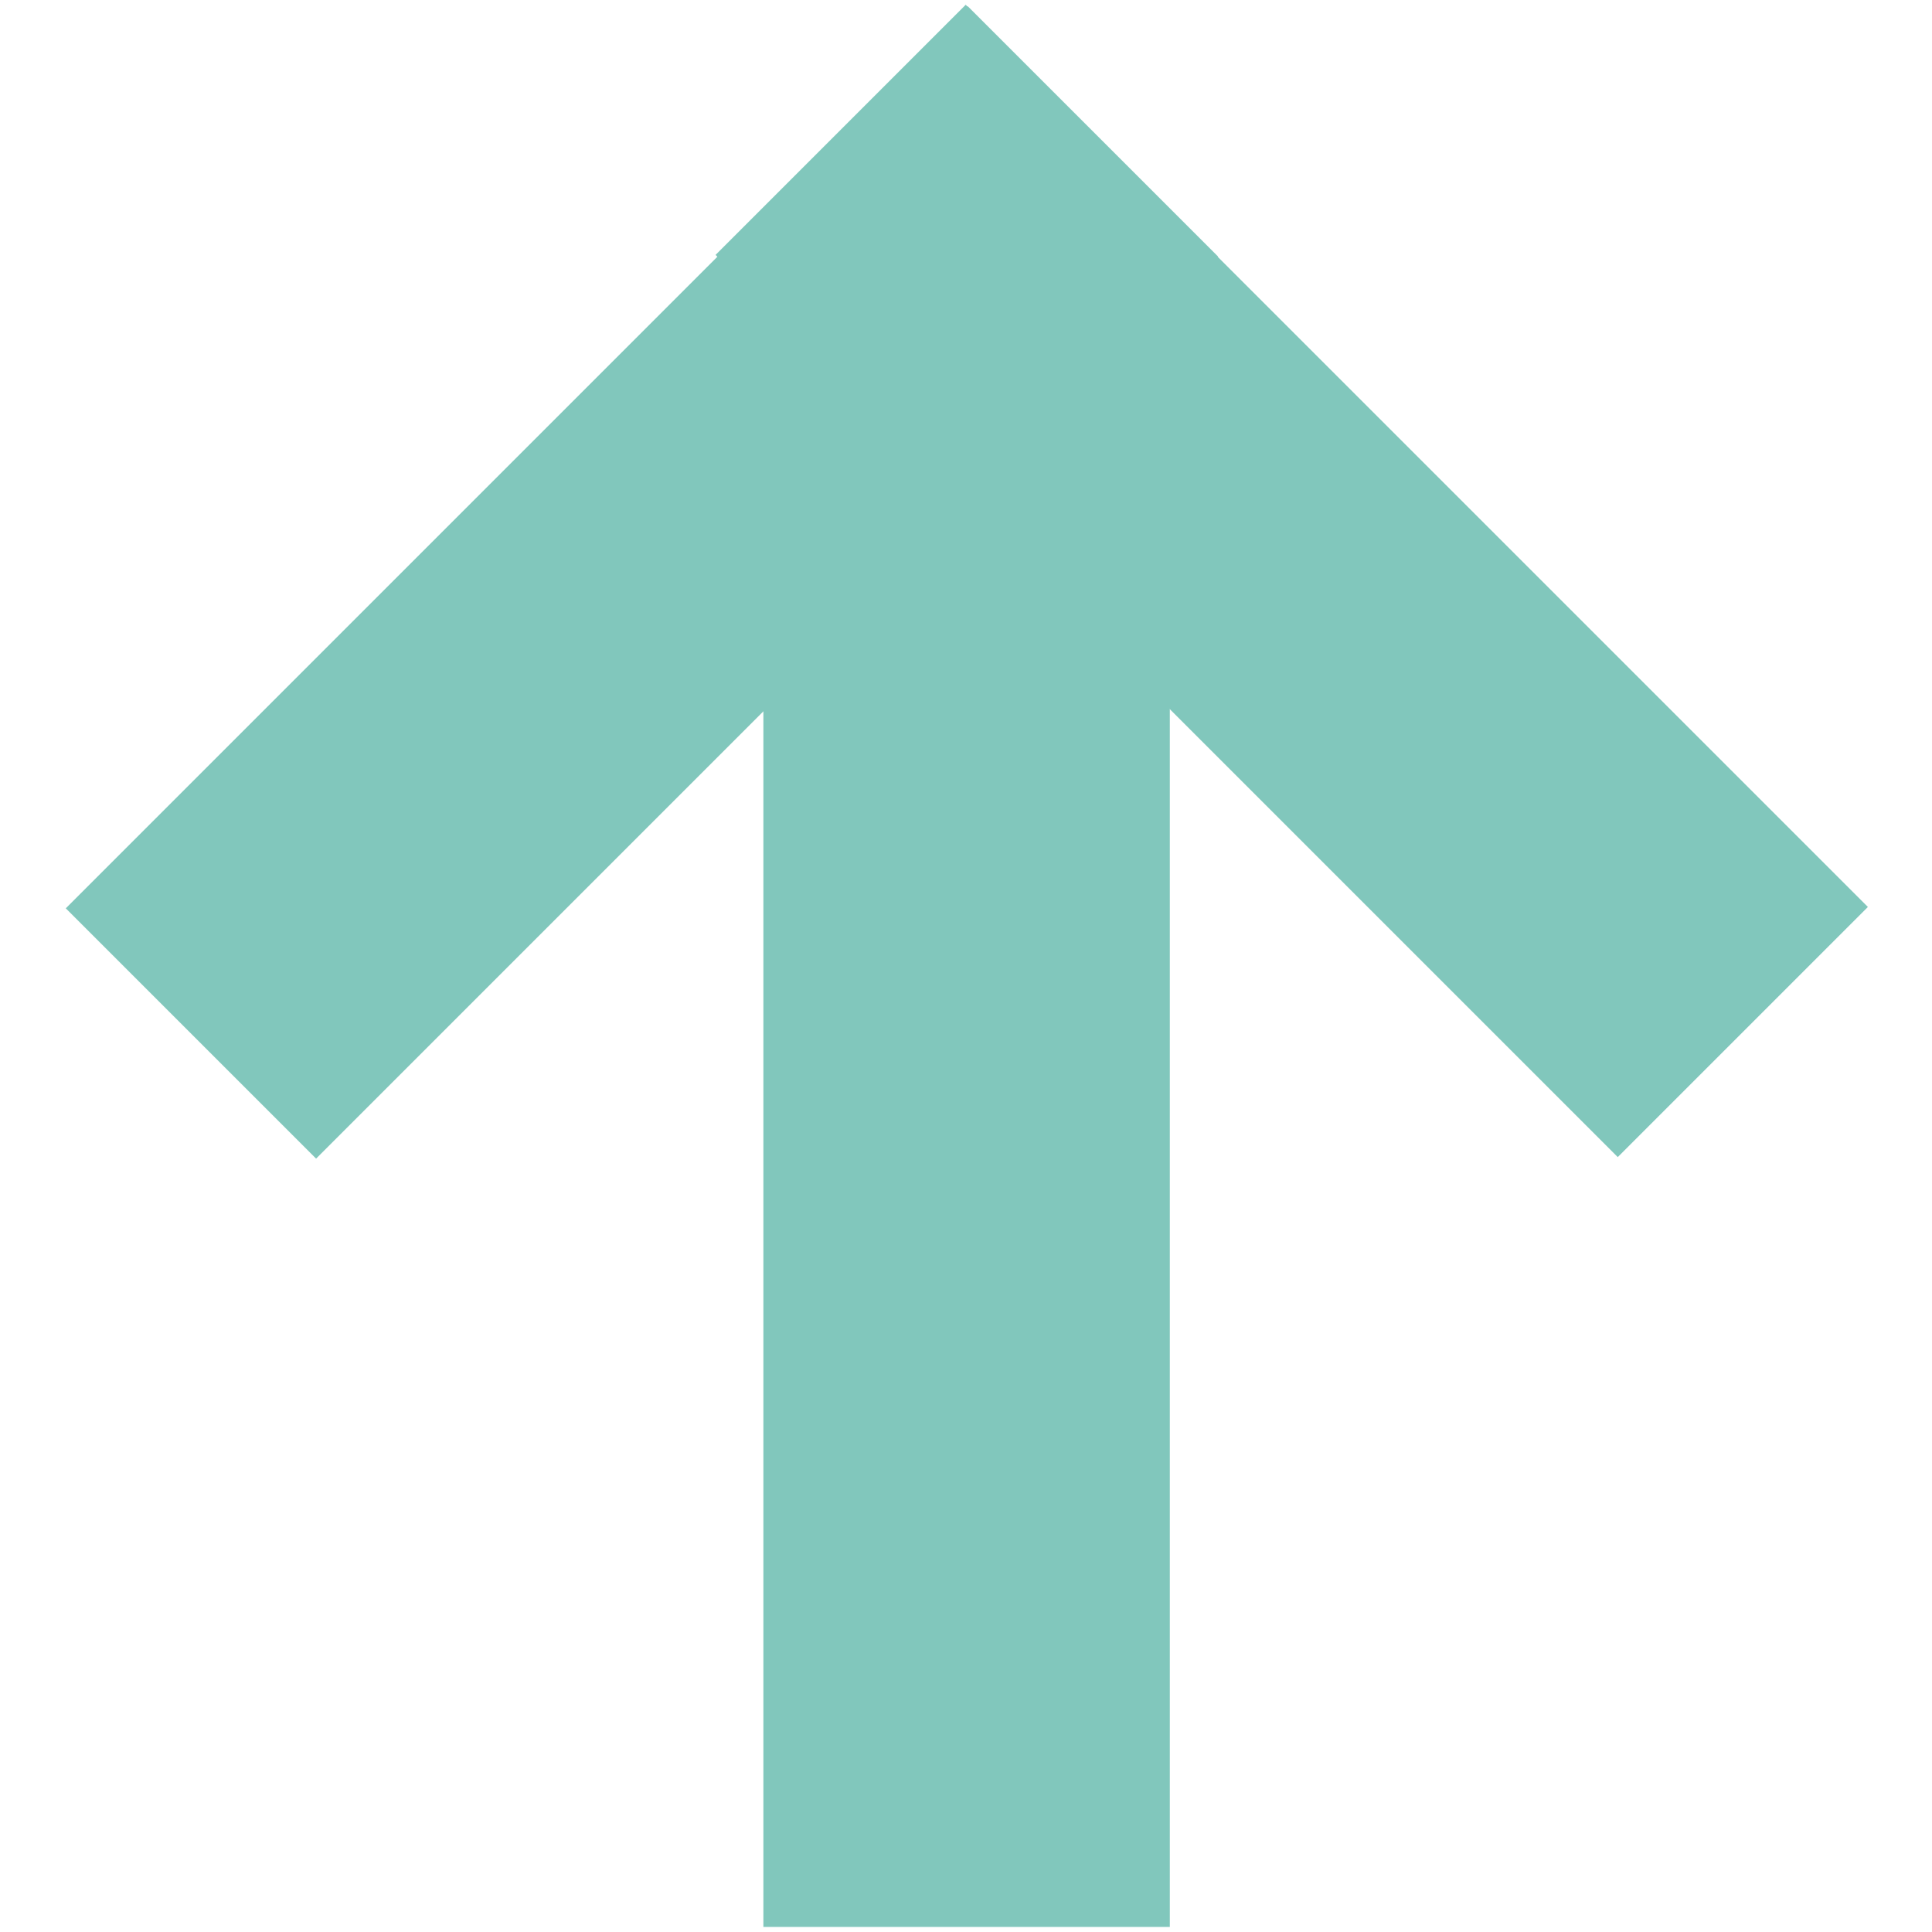 <!DOCTYPE svg PUBLIC "-//W3C//DTD SVG 1.1//EN" "http://www.w3.org/Graphics/SVG/1.1/DTD/svg11.dtd">
<!-- Uploaded to: SVG Repo, www.svgrepo.com, Transformed by: SVG Repo Mixer Tools -->
<svg fill="#81c7bc" version="1.1" id="Layer_1" xmlns="http://www.w3.org/2000/svg" xmlns:xlink="http://www.w3.org/1999/xlink" width="800px" height="800px" viewBox="0 0 8 8" enable-background="new 0 0 8 8" xml:space="preserve">
<g id="SVGRepo_bgCarrier" stroke-width="0"/>
<g id="SVGRepo_tracerCarrier" stroke-linecap="round" stroke-linejoin="round"/>
<g id="SVGRepo_iconCarrier"> <rect x="0.016" y="1.68" transform="matrix(-0.707 0.707 -0.707 -0.707 6.243 2.239)" width="5.283" height="1.466"/> <rect x="3.161" y="1.604" width="1.683" height="6.375"/> <rect x="2.709" y="1.674" transform="matrix(0.707 0.707 -0.707 0.707 3.267 -3.079)" width="5.284" height="1.465"/> </g>
</svg>